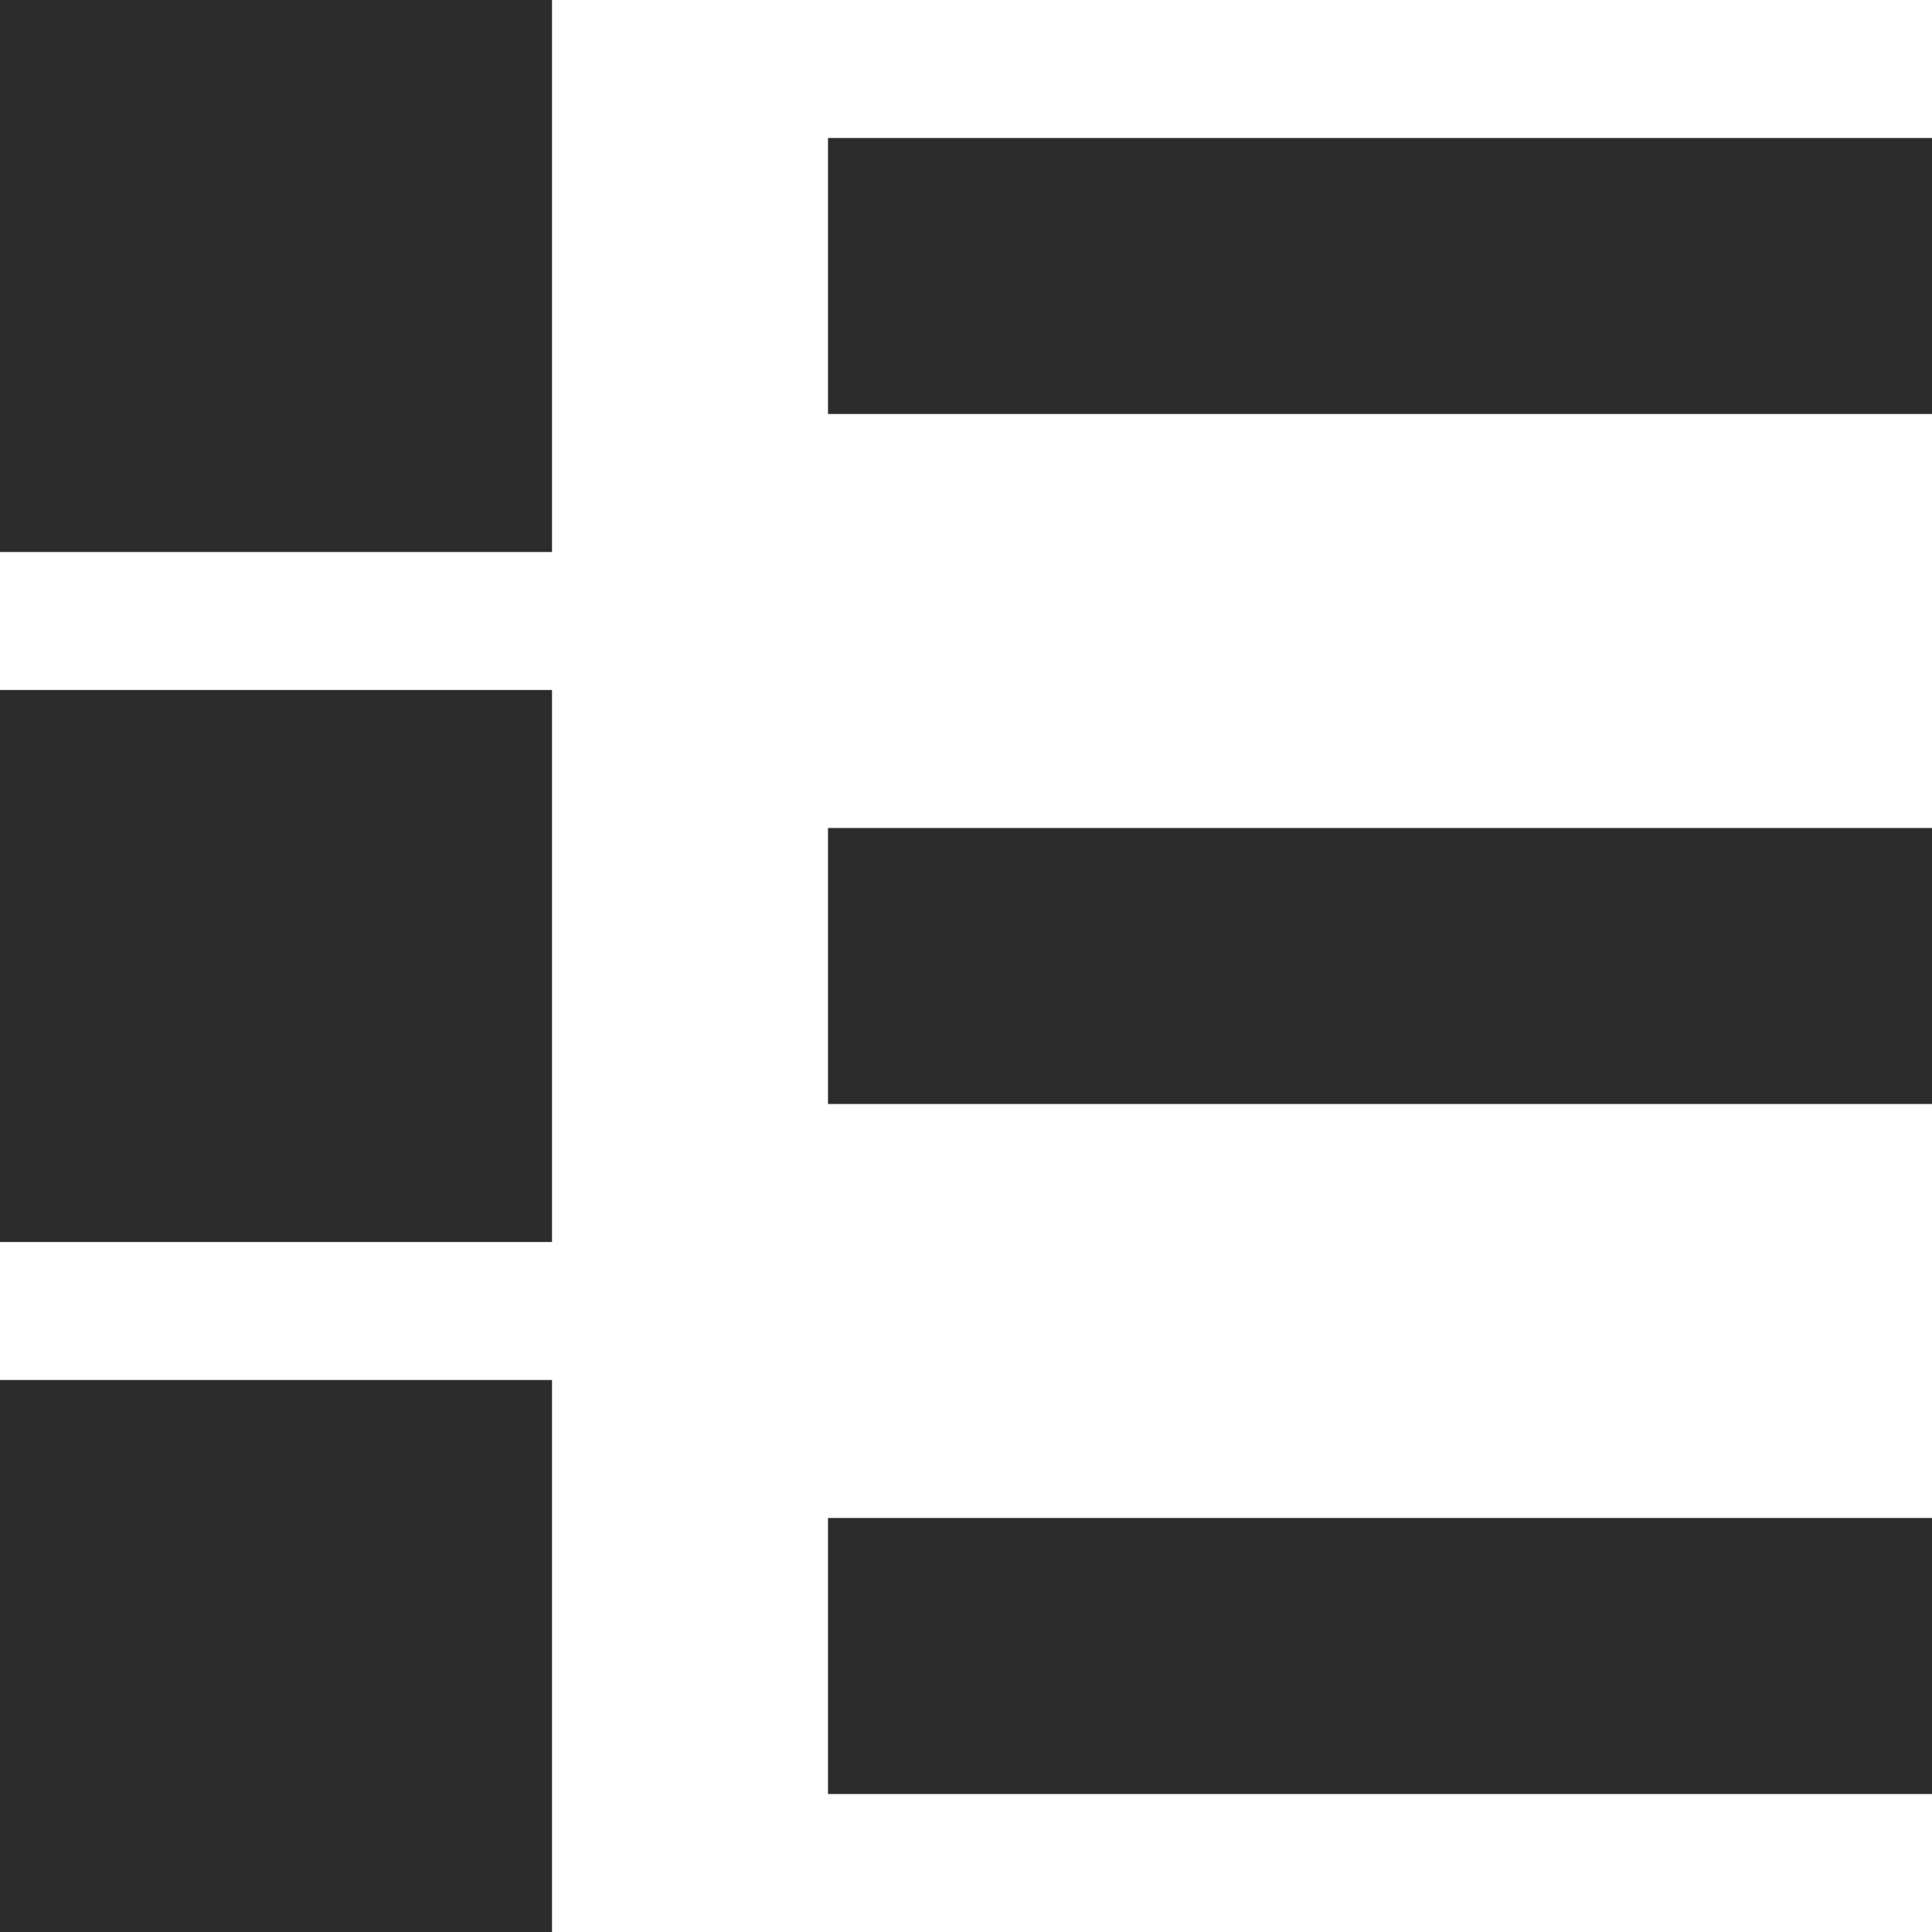 <svg width="21" height="21" viewBox="0 0 21 21" fill="none" xmlns="http://www.w3.org/2000/svg">
<rect width="6" height="6" fill="#2C2C2C"/>
<rect x="9" y="1.5" width="12" height="3" fill="#2C2C2C"/>
<rect x="9" y="9" width="12" height="3" fill="#2C2C2C"/>
<rect x="9" y="16.5" width="12" height="3" fill="#2C2C2C"/>
<rect y="7.5" width="6" height="6" fill="#2C2C2C"/>
<rect y="15" width="6" height="6" fill="#2C2C2C"/>
</svg>
